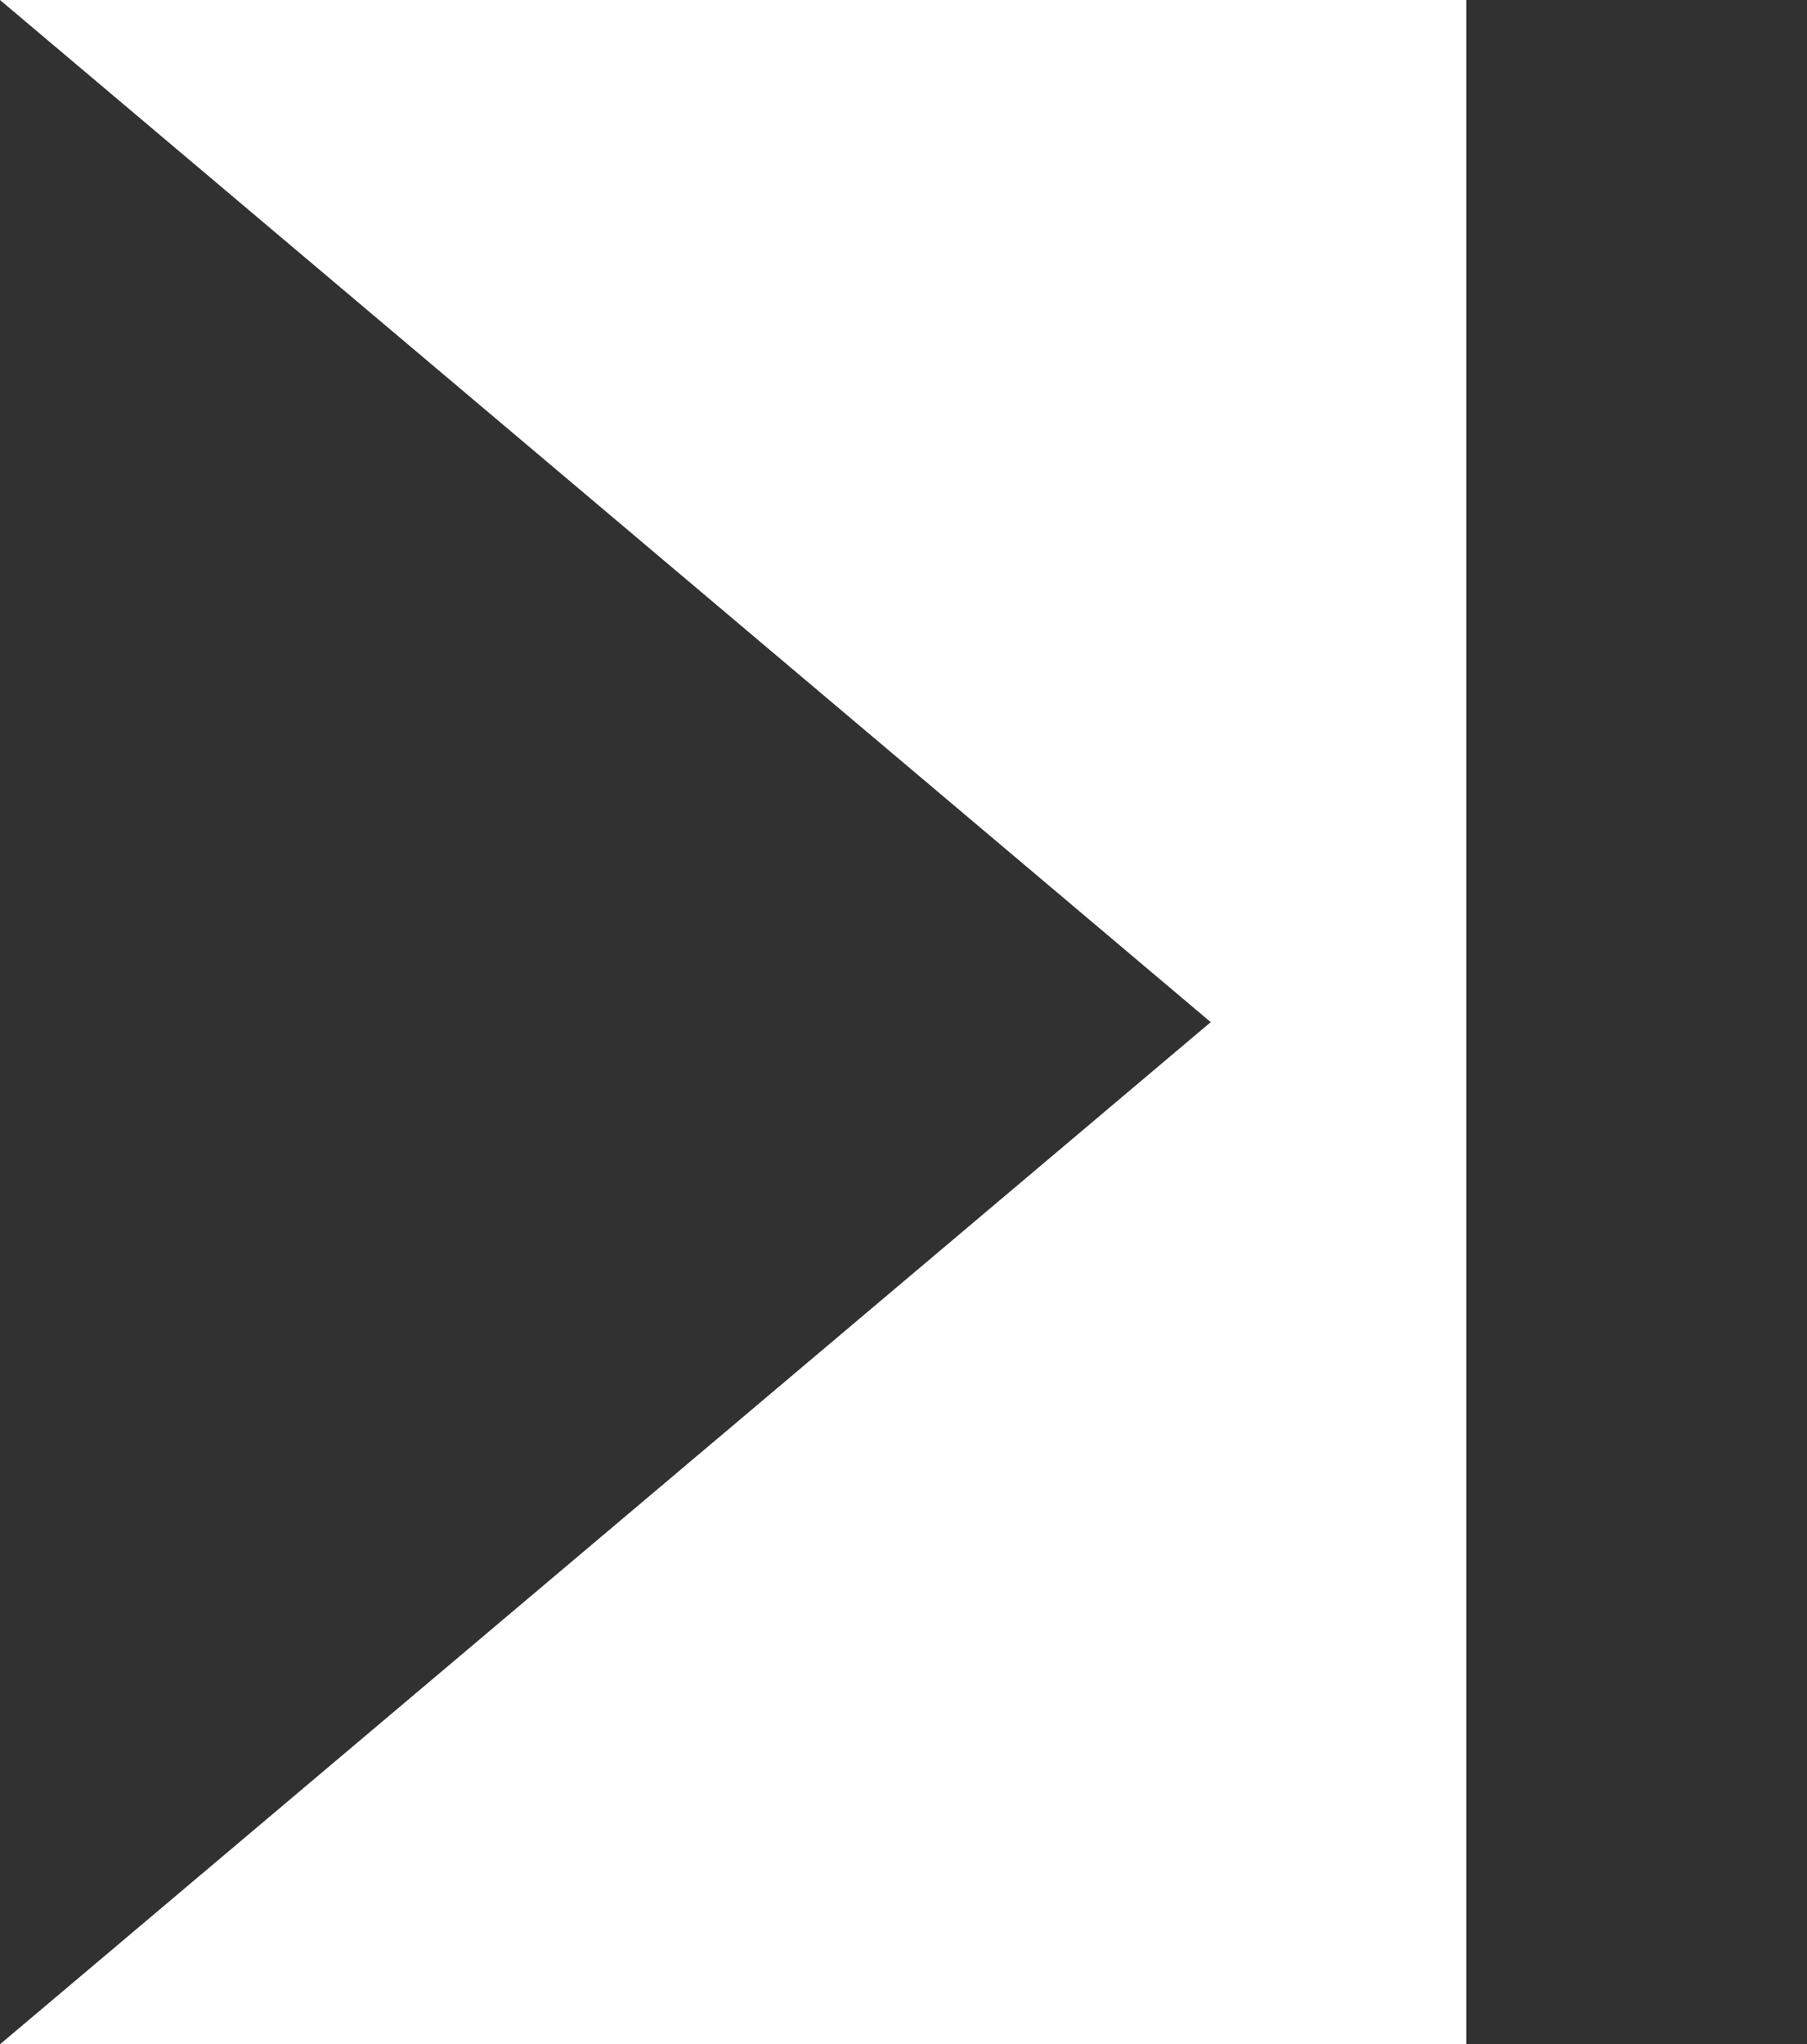 <svg xmlns="http://www.w3.org/2000/svg" width="15.91" height="18" viewBox="0 0 15.91 18">
  <path id="Icon_material-skip-next" data-name="Icon material-skip-next" d="M11.09,27l10.66-9L11.09,9ZM24,9V27h3V9Z" transform="translate(-11.09 -9)" fill="#313131"/>
</svg>
